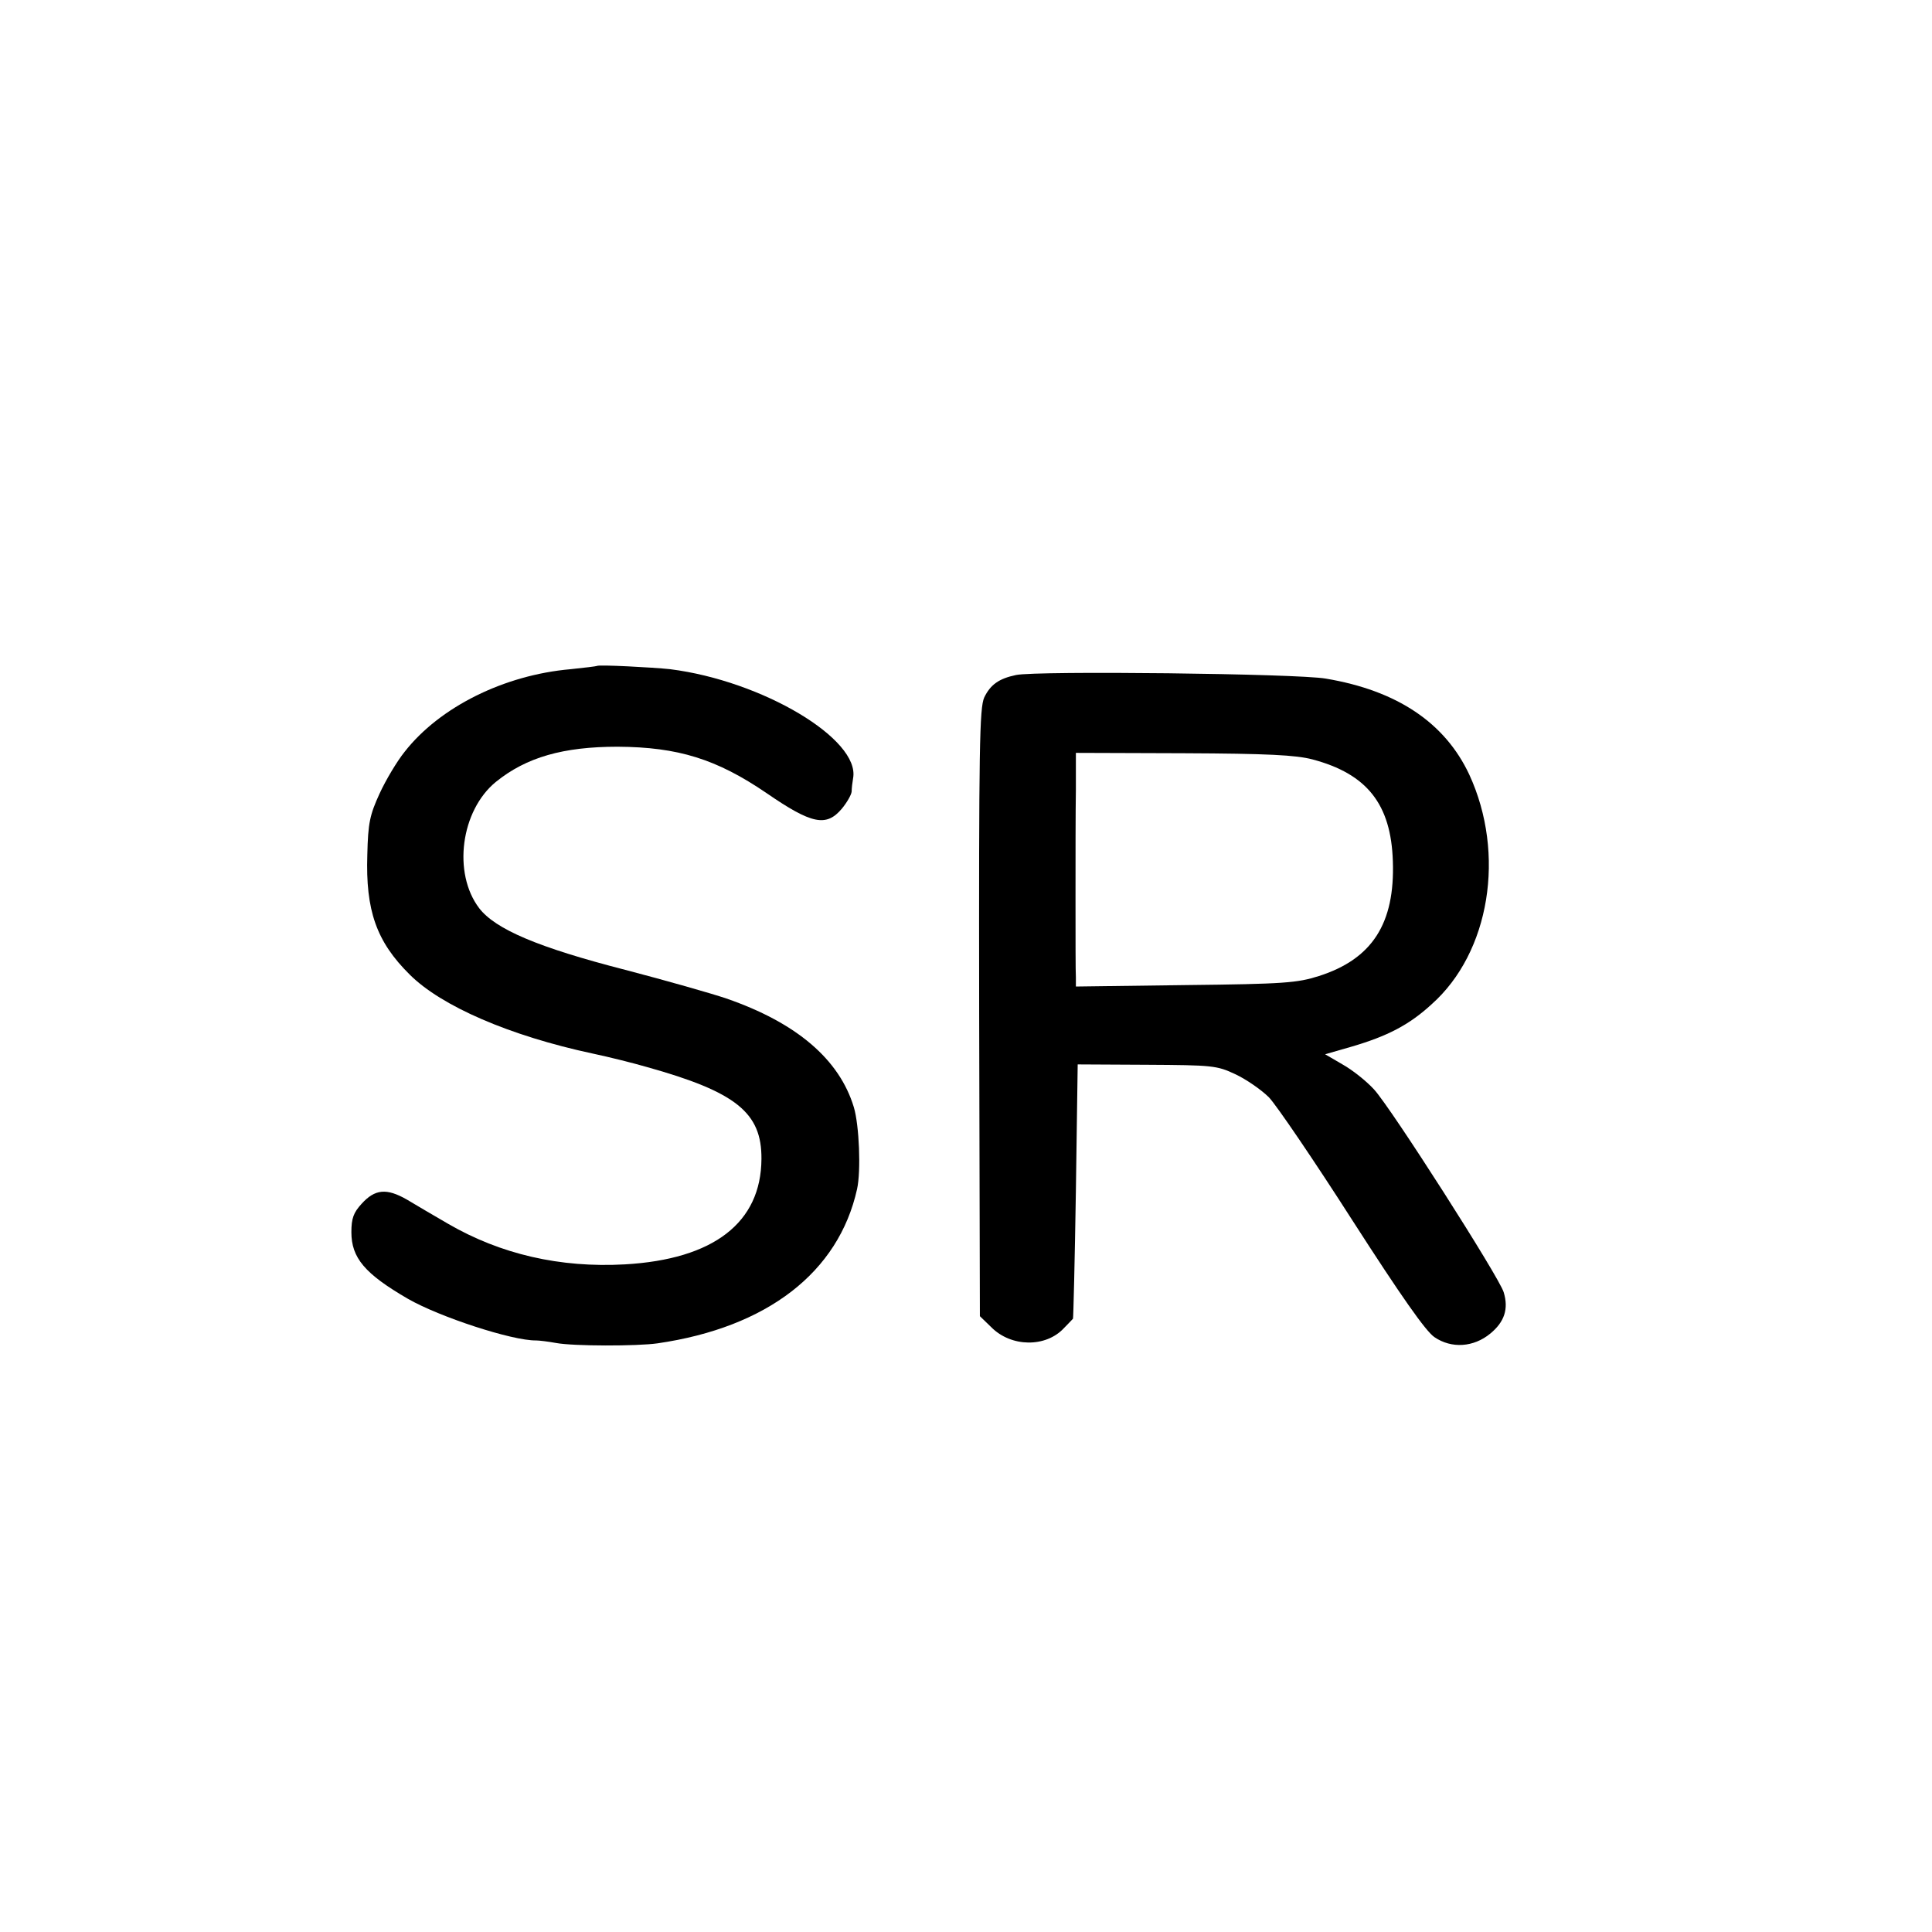 <?xml version="1.0" standalone="no"?>
<!DOCTYPE svg PUBLIC "-//W3C//DTD SVG 20010904//EN"
 "http://www.w3.org/TR/2001/REC-SVG-20010904/DTD/svg10.dtd">
<svg version="1.0" xmlns="http://www.w3.org/2000/svg"
 width="16pt" height="16pt" viewBox="0 0 16 16"
 preserveAspectRatio="xMidYMid meet">
<g transform="translate(0,16) scale(0.003,-0.003)"
fill="#000000" stroke="none">
<path d="M1648 3495 c-2 -1 -34 -5 -73 -9 -183 -16 -361 -104 -458 -228 -21
-26 -52 -78 -69 -115 -27 -59 -32 -81 -34 -169 -5 -154 25 -240 117 -331 87
-87 276 -169 505 -218 43 -9 111 -26 149 -37 247 -69 318 -126 317 -254 -1
-176 -132 -277 -377 -291 -179 -10 -343 28 -488 112 -38 22 -89 52 -114 67
-56 32 -88 29 -125 -12 -22 -24 -28 -40 -28 -78 0 -71 37 -115 156 -184 87
-50 288 -116 354 -115 8 0 33 -3 55 -7 48 -9 224 -9 280 -1 303 44 500 196
551 426 11 50 6 176 -9 226 -40 132 -158 233 -352 300 -38 13 -164 49 -279 79
-241 62 -358 112 -403 170 -74 97 -51 270 46 349 84 68 186 97 336 97 167 -1
273 -34 411 -128 125 -86 165 -94 208 -43 14 17 26 38 27 47 0 9 2 26 4 37 20
108 -251 269 -505 301 -46 5 -198 13 -202 9z"/>
<path d="M2805 3470 c-48 -10 -71 -27 -88 -62 -13 -29 -15 -137 -14 -870 l2
-838 31 -30 c55 -56 151 -57 201 -3 13 13 24 25 25 26 1 1 5 160 8 352 l5 350
190 -1 c182 -1 194 -2 245 -26 30 -14 72 -43 93 -64 21 -22 125 -175 230 -339
135 -210 203 -307 227 -323 47 -32 108 -28 154 10 39 32 51 68 37 114 -12 41
-311 509 -358 560 -21 23 -60 54 -87 69 l-48 28 73 21 c99 29 159 60 221 117
161 143 205 415 104 634 -67 143 -199 232 -396 265 -78 14 -797 22 -855 10z
m818 -233 c151 -40 217 -124 222 -281 6 -172 -57 -270 -204 -317 -60 -19 -95
-22 -368 -25 l-303 -4 0 25 c-1 14 -1 113 -1 220 0 107 0 241 1 298 l0 102
298 -1 c232 -1 309 -5 355 -17z"/>
</g>
</svg>
